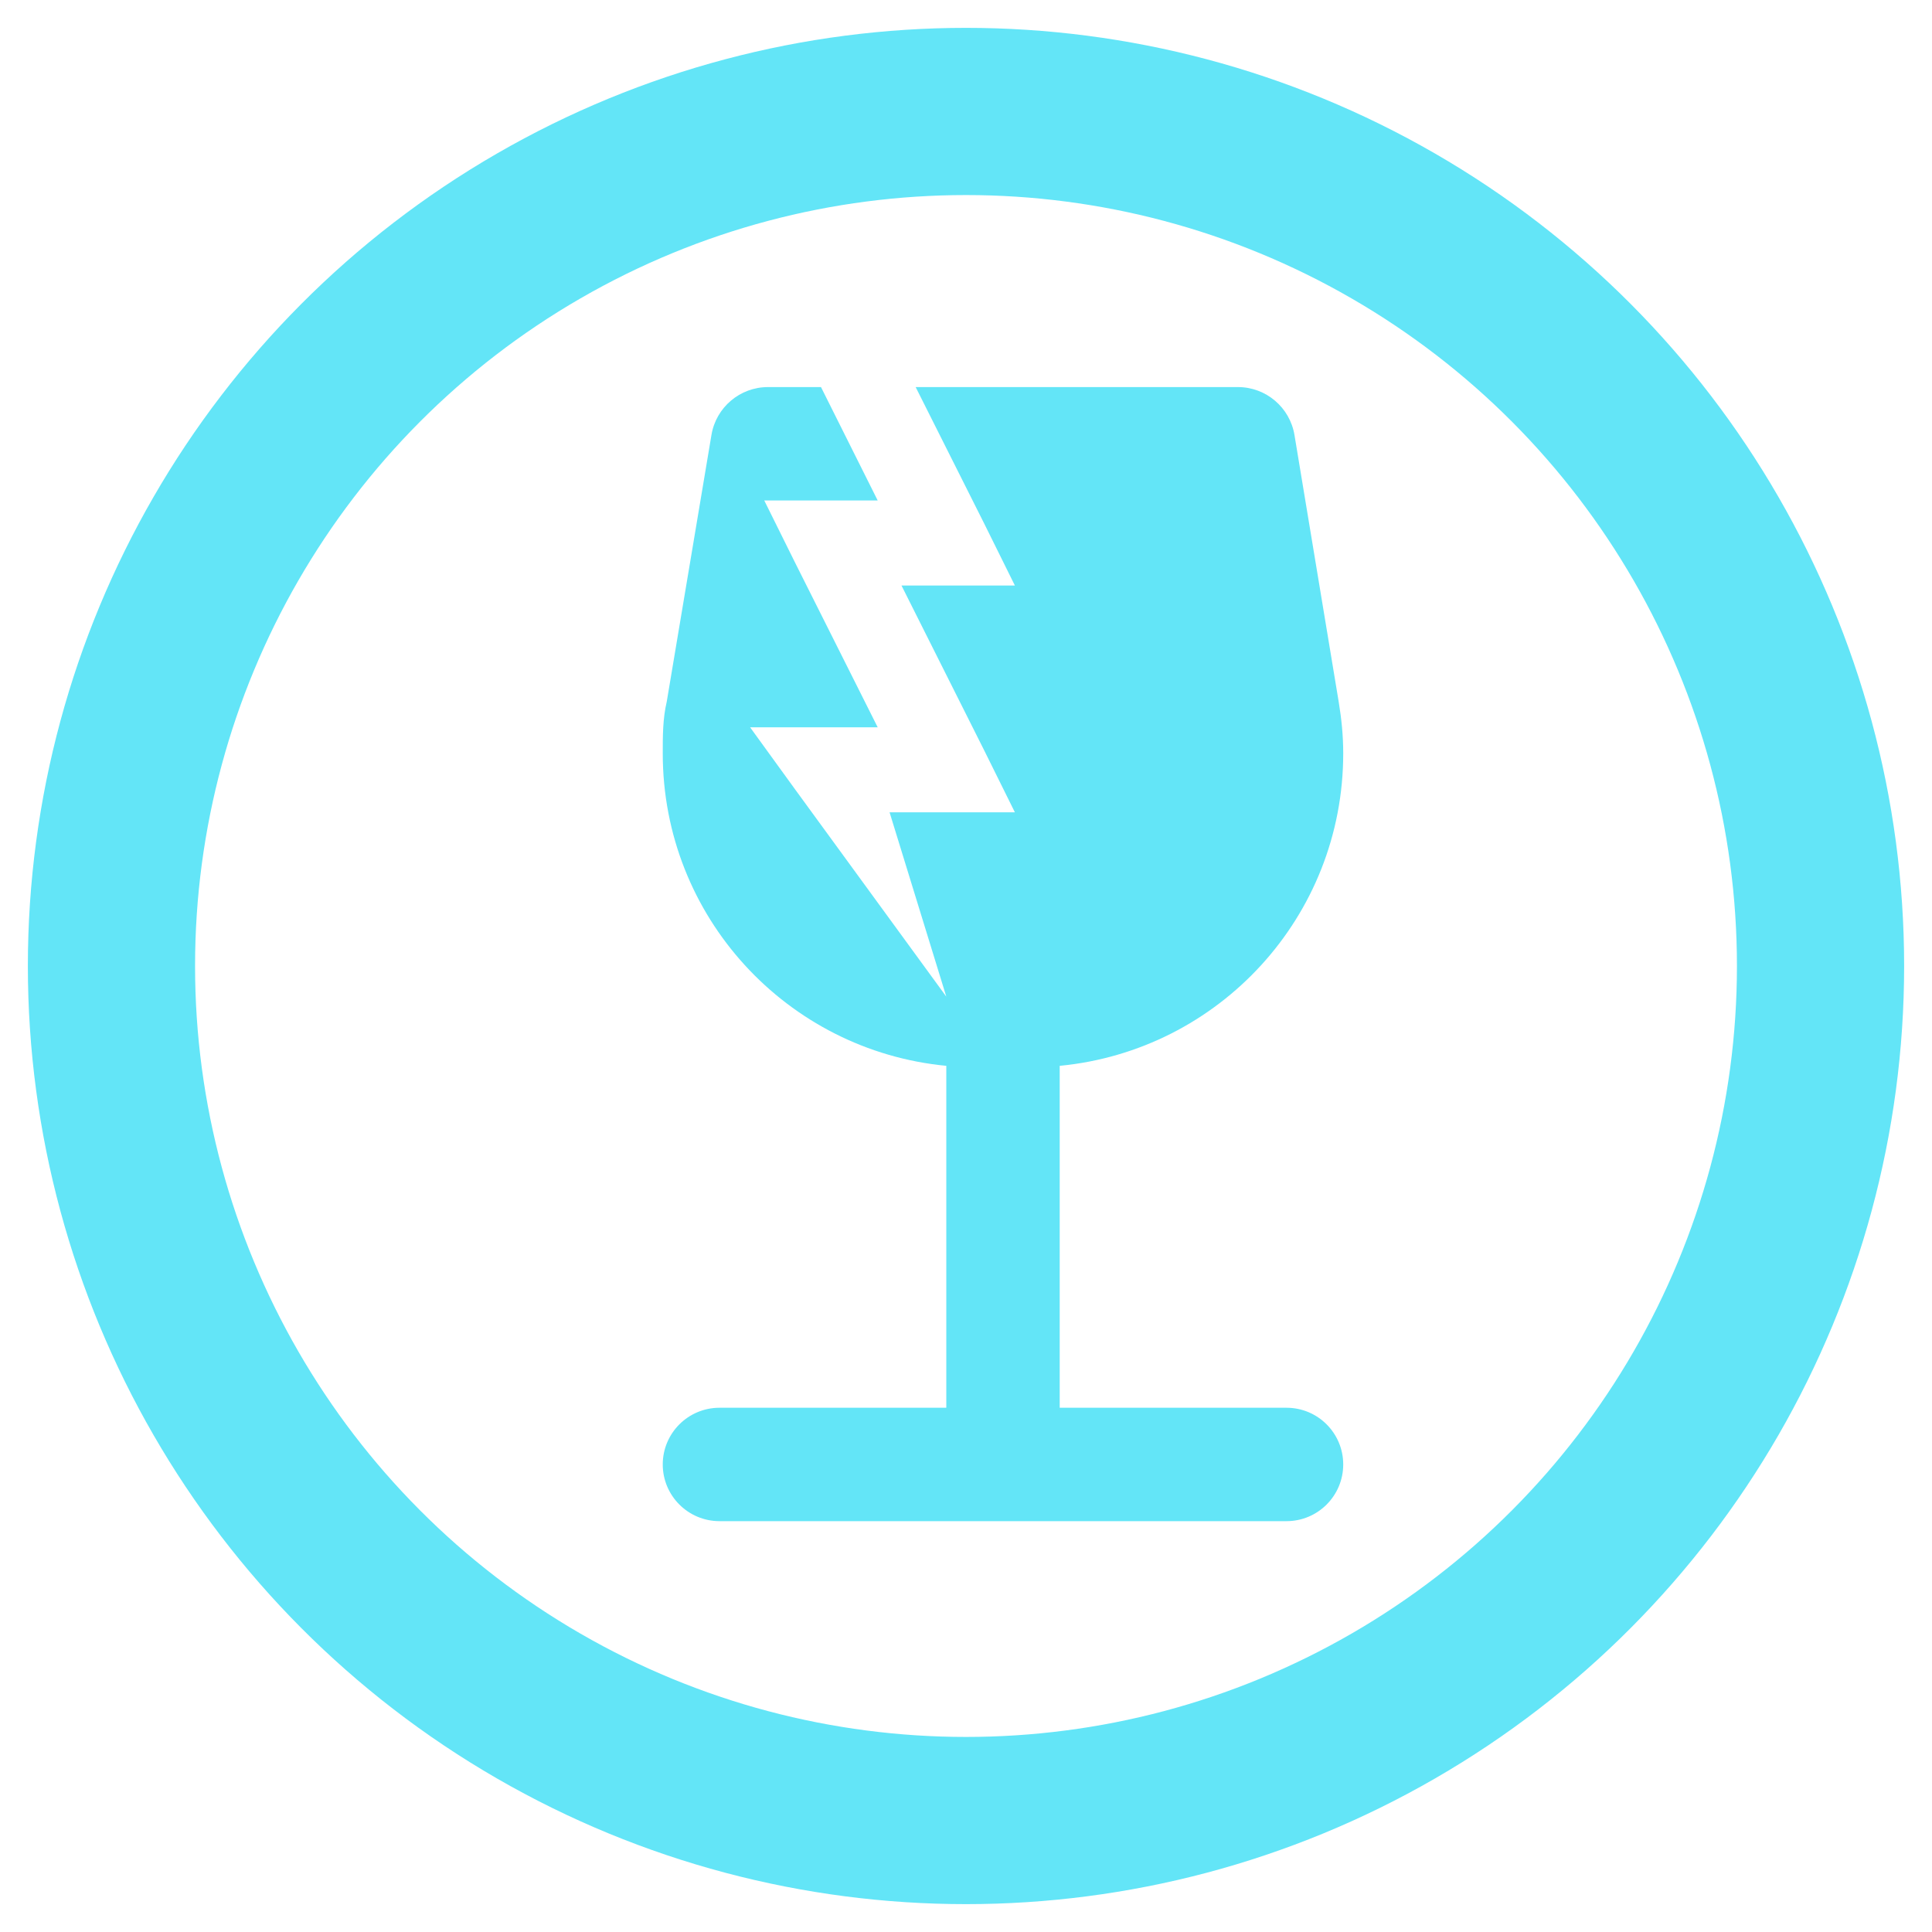 <svg width="52" height="52" viewBox="0 0 52 52" fill="none" xmlns="http://www.w3.org/2000/svg">
<path d="M25.47 37.89H19.365C18.522 37.89 17.838 38.573 17.838 39.416C17.838 40.259 18.522 40.942 19.365 40.942H34.627C35.47 40.942 36.153 40.259 36.153 39.416C36.153 38.573 35.47 37.89 34.627 37.89H28.522V28.687C32.811 28.275 36.153 24.673 36.153 20.277C36.153 19.804 36.107 19.346 36.031 18.888L34.841 11.709C34.717 10.964 34.073 10.418 33.319 10.418H24.645L26.492 14.096L27.316 15.76H24.264L26.492 20.201L27.316 21.864H23.943L25.47 26.825L21.395 21.239L20.189 19.575H23.623L21.395 15.134L20.57 13.47H23.623L22.097 10.418H20.671C19.917 10.418 19.273 10.963 19.149 11.706L17.945 18.888C17.838 19.346 17.838 19.804 17.838 20.277C17.838 24.673 21.181 28.275 25.47 28.687V37.89Z" fill="#63E5F7"/>
<circle cx="23" cy="23" r="23" transform="matrix(-1 0 0 1 49 3)" stroke="#63E5F7" stroke-width="4.5"/>
</svg>
